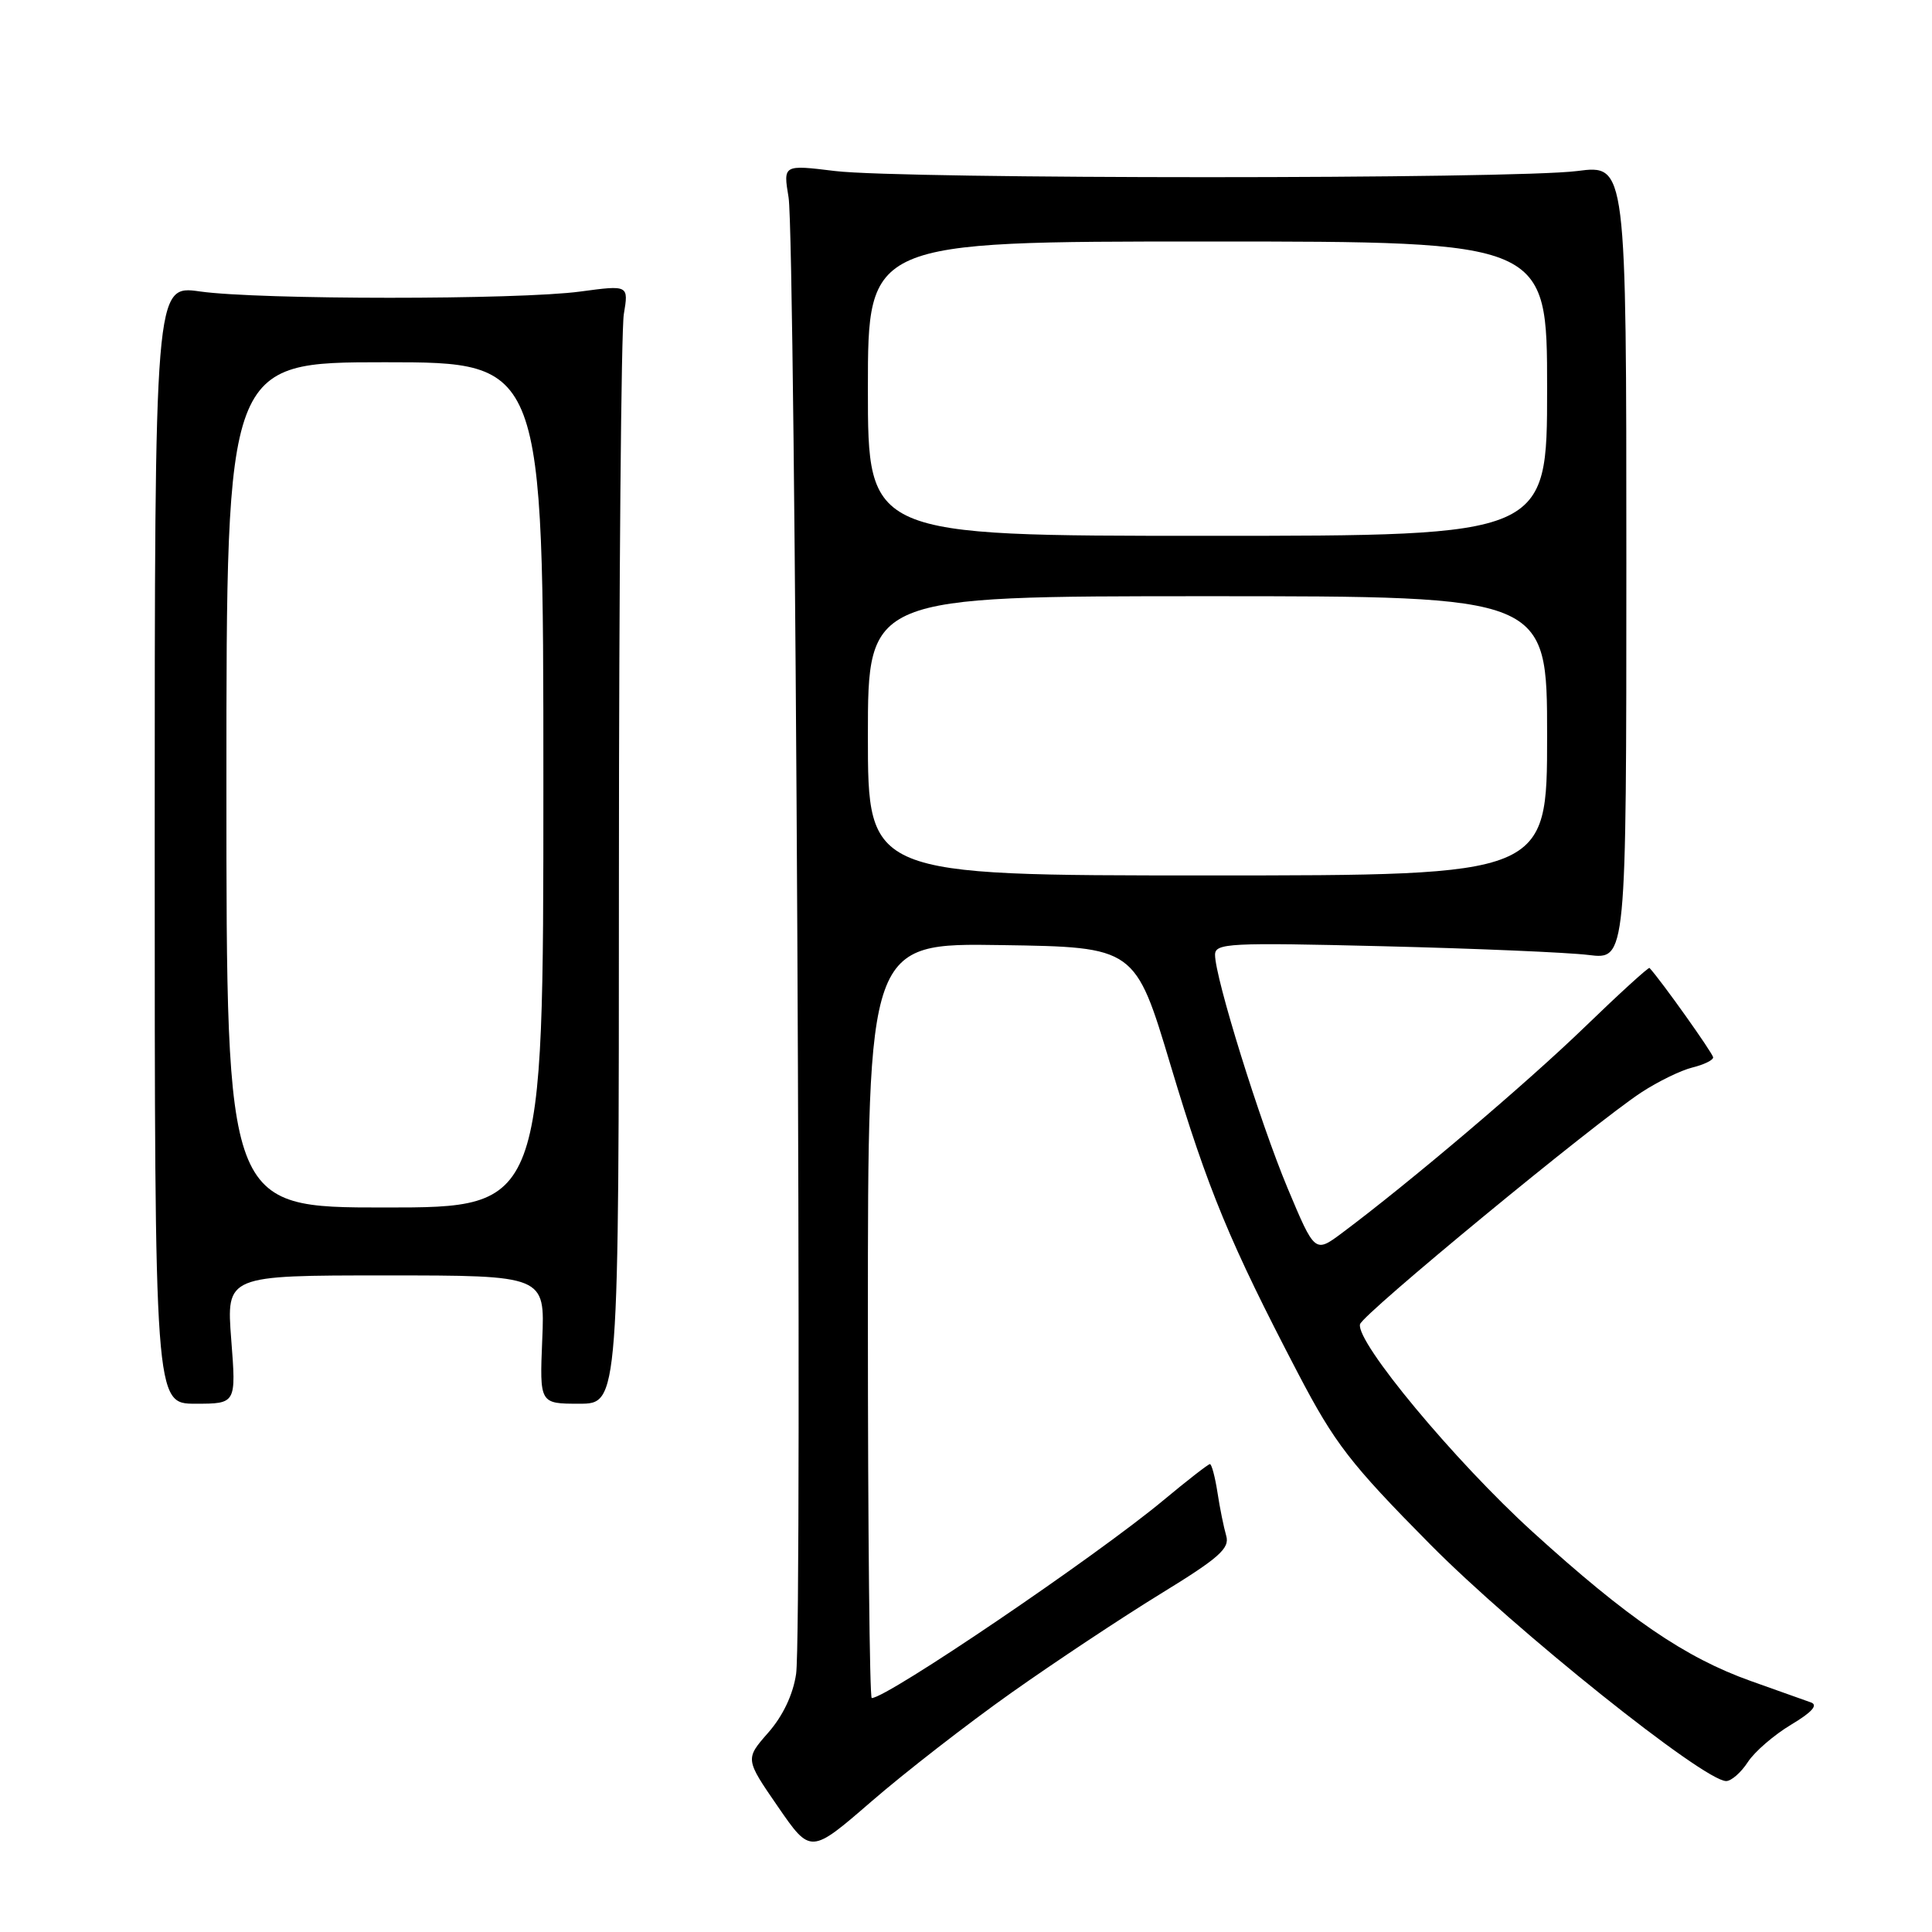 <?xml version="1.0" encoding="UTF-8" standalone="no"?>
<!DOCTYPE svg PUBLIC "-//W3C//DTD SVG 1.1//EN" "http://www.w3.org/Graphics/SVG/1.1/DTD/svg11.dtd" >
<svg xmlns="http://www.w3.org/2000/svg" xmlns:xlink="http://www.w3.org/1999/xlink" version="1.1" viewBox="0 0 256 256">
 <g >
 <path fill="currentColor"
d=" M 134.00 224.31 C 139.78 220.22 148.68 214.32 153.78 211.19 C 161.53 206.44 162.97 205.17 162.48 203.50 C 162.16 202.40 161.63 199.81 161.32 197.75 C 161.00 195.69 160.55 194.00 160.32 194.00 C 160.10 194.00 157.32 196.16 154.16 198.79 C 145.17 206.27 117.55 225.00 115.51 225.00 C 115.23 225.00 115.00 202.49 115.00 174.98 C 115.00 124.95 115.00 124.95 132.71 125.23 C 150.42 125.50 150.42 125.50 155.13 141.22 C 160.08 157.71 162.98 164.70 172.01 182.00 C 176.86 191.27 178.90 193.92 189.50 204.63 C 200.72 215.97 225.76 236.00 228.73 236.00 C 229.40 236.00 230.70 234.87 231.60 233.48 C 232.51 232.09 235.09 229.87 237.33 228.53 C 240.09 226.88 240.94 225.93 239.96 225.58 C 239.16 225.30 235.57 224.02 231.98 222.74 C 223.29 219.64 215.72 214.47 203.08 202.98 C 192.76 193.60 179.64 177.82 180.21 175.47 C 180.53 174.14 211.26 148.82 217.50 144.74 C 219.70 143.30 222.74 141.82 224.25 141.45 C 225.76 141.08 227.00 140.48 227.00 140.11 C 227.00 139.61 220.06 129.85 218.57 128.26 C 218.45 128.12 214.55 131.67 209.92 136.15 C 202.21 143.60 186.81 156.66 177.86 163.35 C 174.23 166.06 174.23 166.06 170.61 157.43 C 166.93 148.63 161.00 129.56 161.00 126.52 C 161.00 124.97 162.84 124.88 183.25 125.38 C 195.49 125.68 207.75 126.20 210.50 126.54 C 215.50 127.16 215.50 127.16 215.50 74.49 C 215.50 21.82 215.50 21.82 209.00 22.66 C 200.54 23.75 119.56 23.75 110.64 22.66 C 103.77 21.82 103.77 21.82 104.49 26.16 C 105.40 31.63 106.34 215.98 105.49 221.79 C 105.09 224.52 103.75 227.36 101.80 229.58 C 98.73 233.08 98.73 233.08 103.07 239.38 C 107.41 245.68 107.41 245.68 115.46 238.71 C 119.88 234.88 128.22 228.40 134.00 224.31 Z  M 30.64 177.50 C 29.99 169.00 29.99 169.00 51.10 169.00 C 72.21 169.00 72.21 169.00 71.85 177.50 C 71.50 186.00 71.50 186.00 76.75 186.00 C 82.00 186.00 82.00 186.00 82.01 115.75 C 82.02 77.11 82.31 43.76 82.66 41.63 C 83.30 37.77 83.30 37.77 76.90 38.63 C 68.72 39.74 34.36 39.73 26.50 38.62 C 20.50 37.77 20.50 37.77 20.50 111.88 C 20.50 186.00 20.50 186.00 25.90 186.00 C 31.30 186.00 31.30 186.00 30.64 177.50 Z  M 115.00 97.50 C 115.00 79.00 115.00 79.00 160.00 79.00 C 205.00 79.00 205.00 79.00 205.00 97.50 C 205.00 116.00 205.00 116.00 160.00 116.00 C 115.00 116.00 115.00 116.00 115.00 97.50 Z  M 115.00 51.50 C 115.00 32.00 115.00 32.00 160.00 32.00 C 205.00 32.00 205.00 32.00 205.00 51.50 C 205.00 71.00 205.00 71.00 160.00 71.00 C 115.00 71.00 115.00 71.00 115.00 51.50 Z  M 30.00 104.00 C 30.00 48.00 30.00 48.00 51.00 48.00 C 72.00 48.00 72.00 48.00 72.00 104.00 C 72.00 160.00 72.00 160.00 51.00 160.00 C 30.00 160.00 30.00 160.00 30.00 104.00 Z "/>
</g>
</svg>